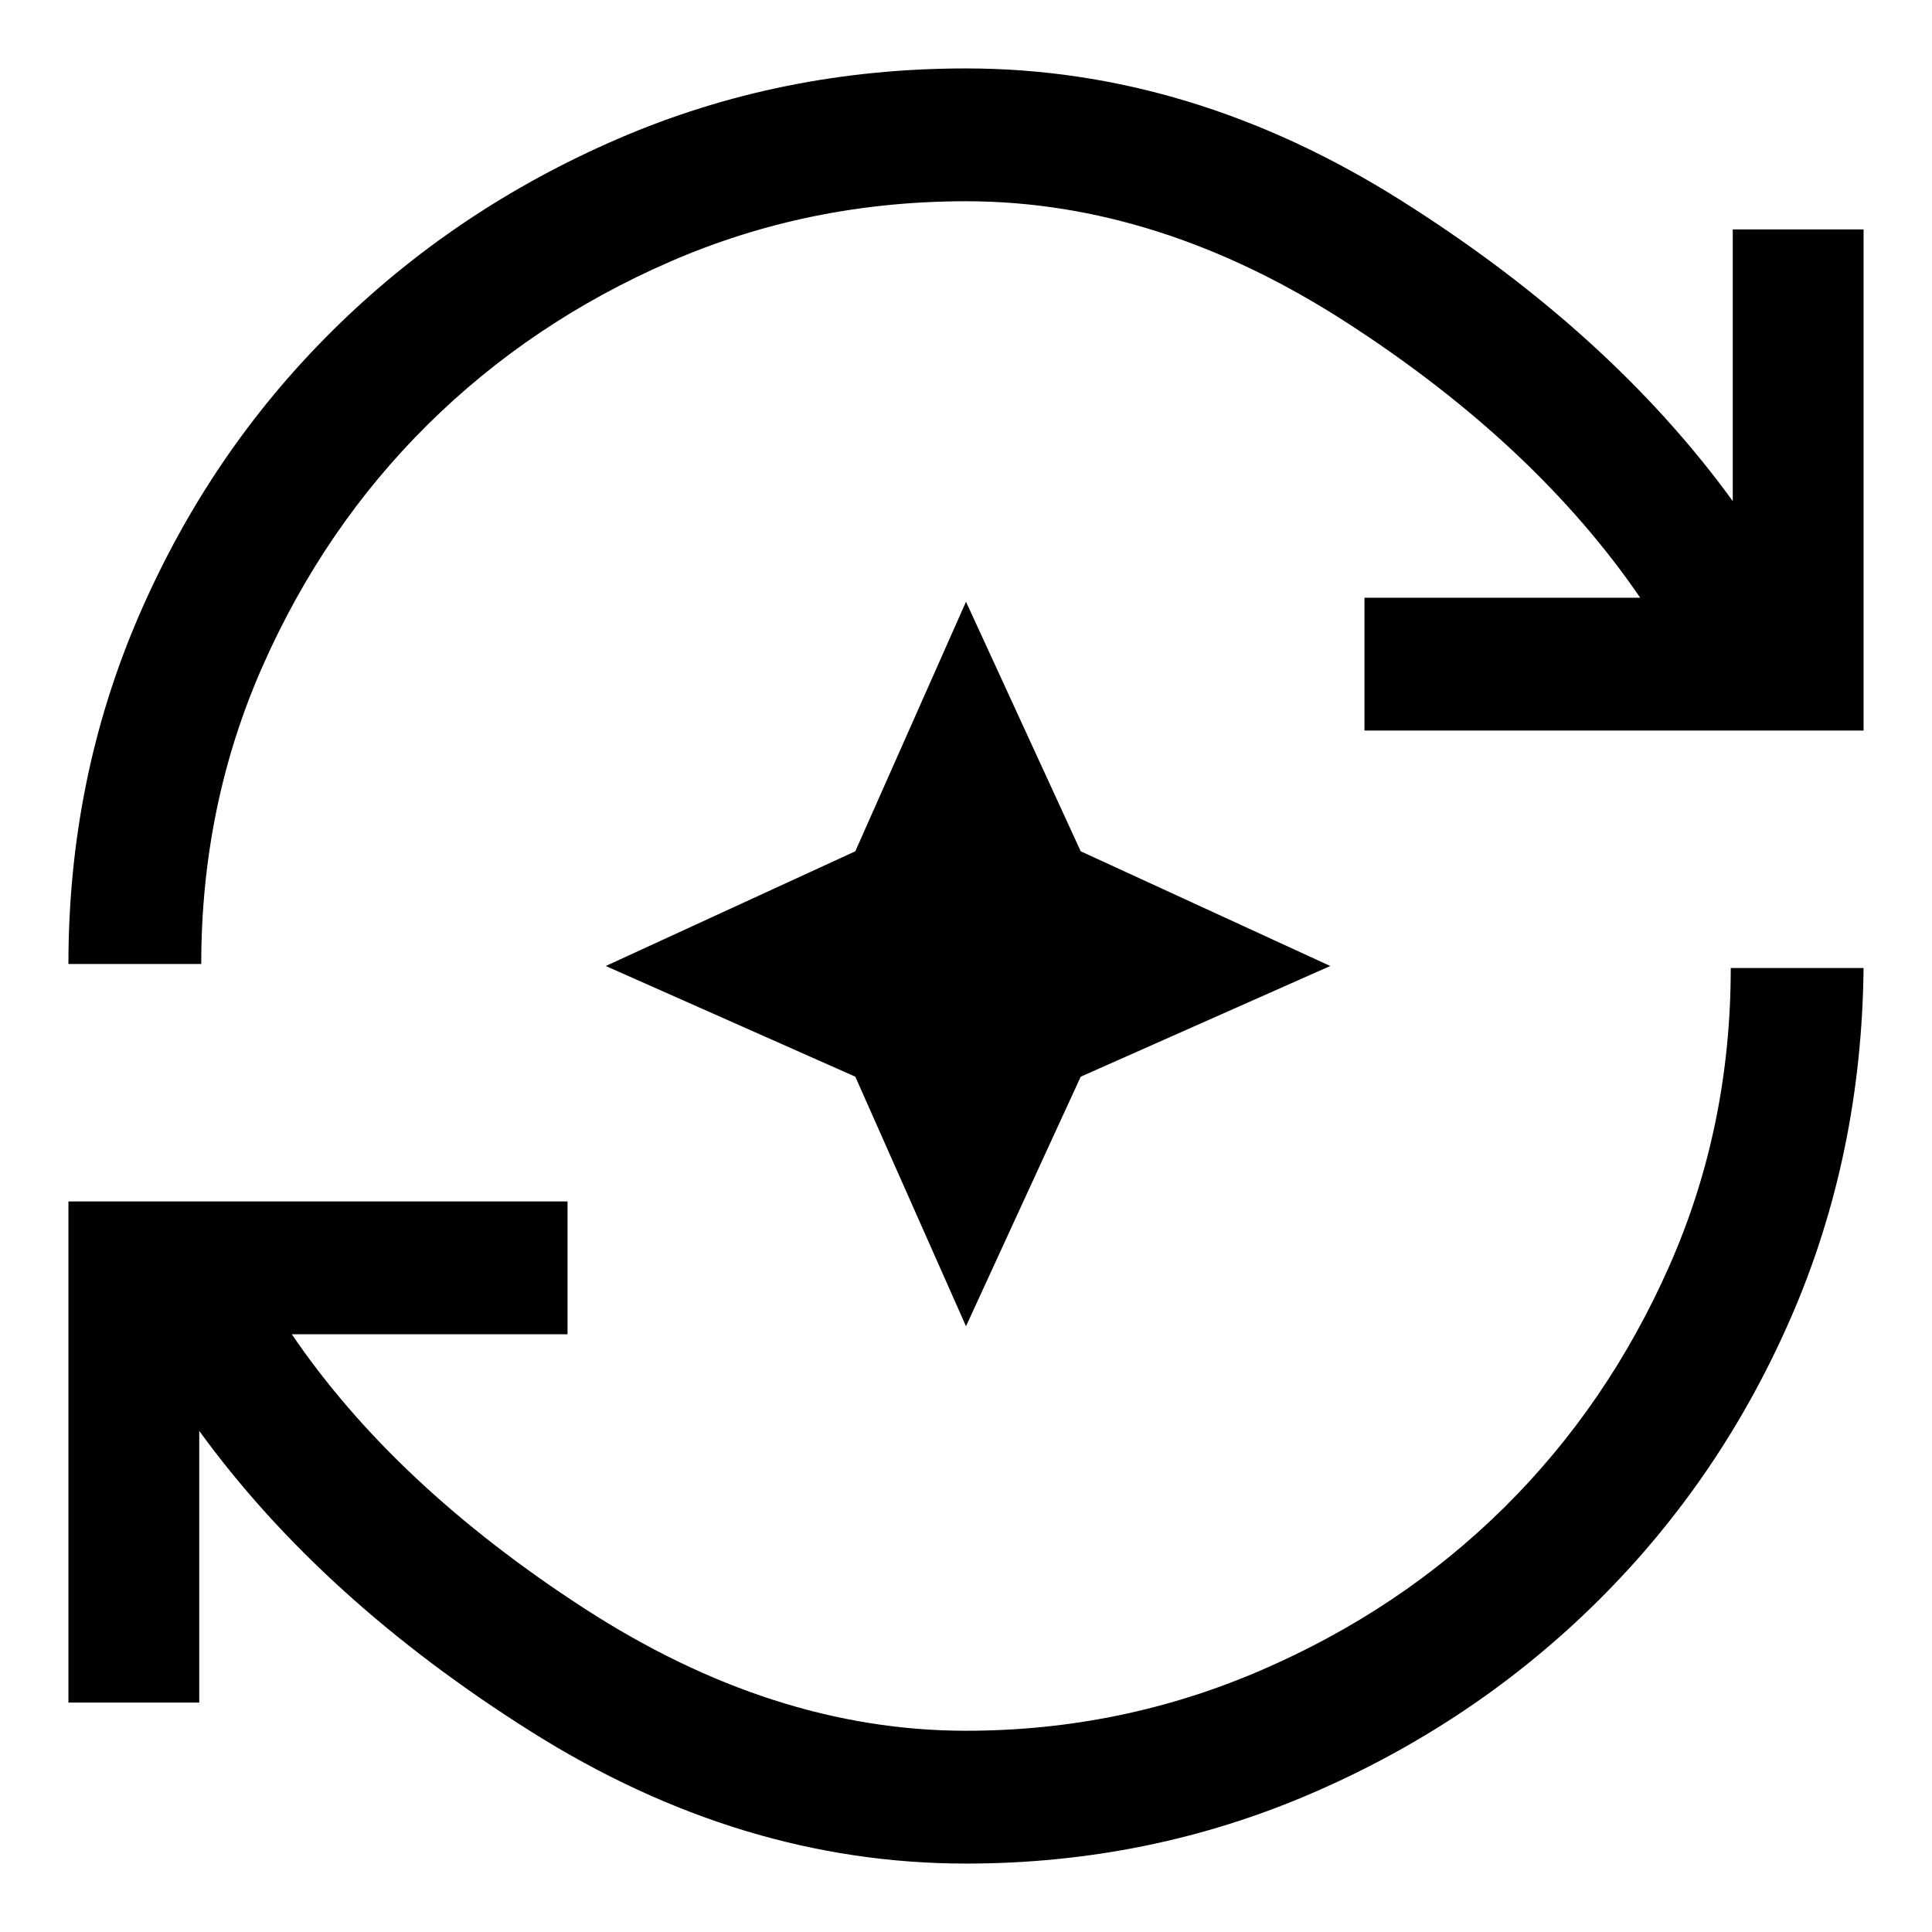 <svg xmlns="http://www.w3.org/2000/svg" width="48" height="48" viewBox="0 0 48 48"><path d="M24 46.3q-5.6 0-10.8-3.275Q8 39.75 4.95 35.55v6.75H1.7V29.85h12.4v3.3H7.25q2.55 3.75 7.25 6.8T24 43q3.85 0 7.325-1.5t6.05-4.05q2.575-2.55 4.1-6Q43 28 43 24.05h3.3q-.05 4.65-1.8 8.675t-4.8 7.05q-3.05 3.025-7.1 4.775-4.05 1.75-8.6 1.75ZM1.7 23.95q0-4.6 1.75-8.65 1.75-4.05 4.8-7.075Q11.3 5.2 15.35 3.45 19.4 1.7 24 1.7q5.6 0 10.8 3.275Q40 8.25 43.05 12.45V5.7h3.25v12.45H33.9v-3.3h6.85q-2.6-3.8-7.275-6.825Q28.8 5 24 5q-3.9 0-7.35 1.5-3.45 1.5-6.025 4.05t-4.1 6Q5 20 5 23.95Zm22.3 9-2.75-6.2-6.2-2.75 6.2-2.85 2.75-6.2 2.85 6.2 6.2 2.85-6.2 2.75Z"/></svg>